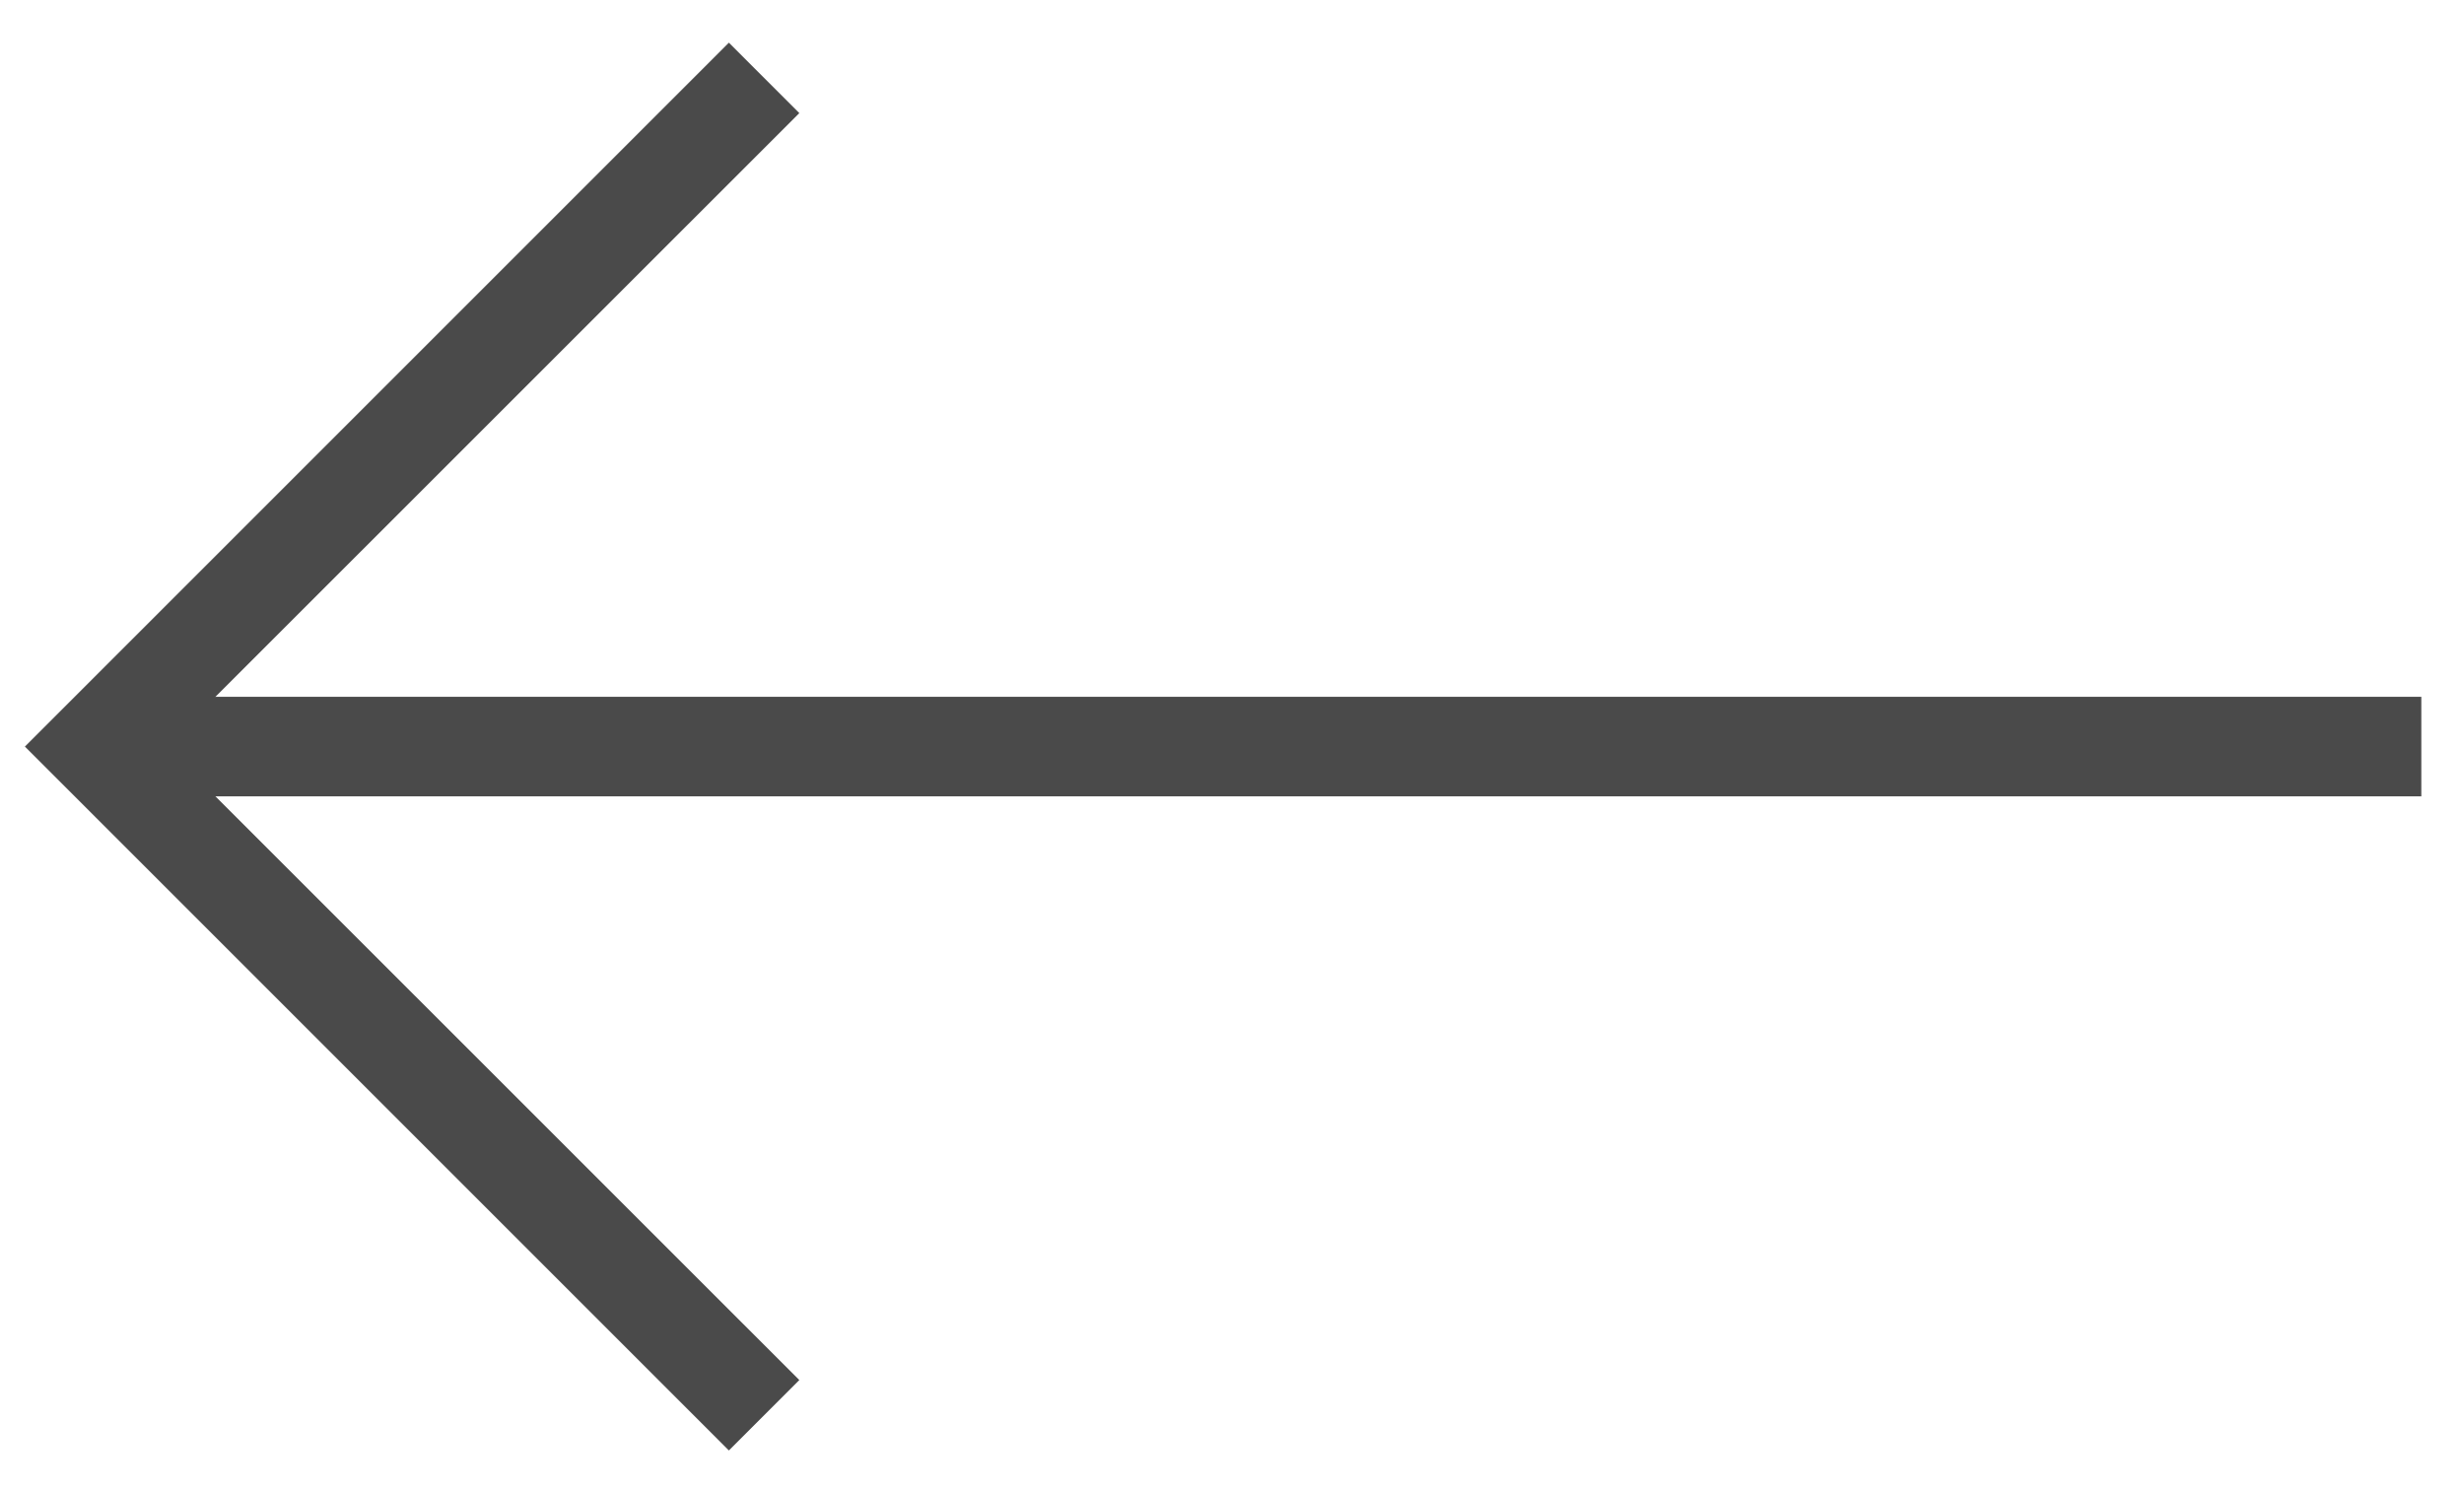 <svg id="Слой_1" data-name="Слой 1" xmlns="http://www.w3.org/2000/svg" viewBox="0 0 198 120">
  <title>arrow-left</title>
  <path d="M7.66,65.66l50.91,50.91,5.66-5.66L13.31,60,64.23,9.09,58.57,3.43,2,60Z" fill="#4a4a4a"/>
  <path d="M194.57,64h-184V56h184Z" fill="#4a4a4a"/>
</svg>
